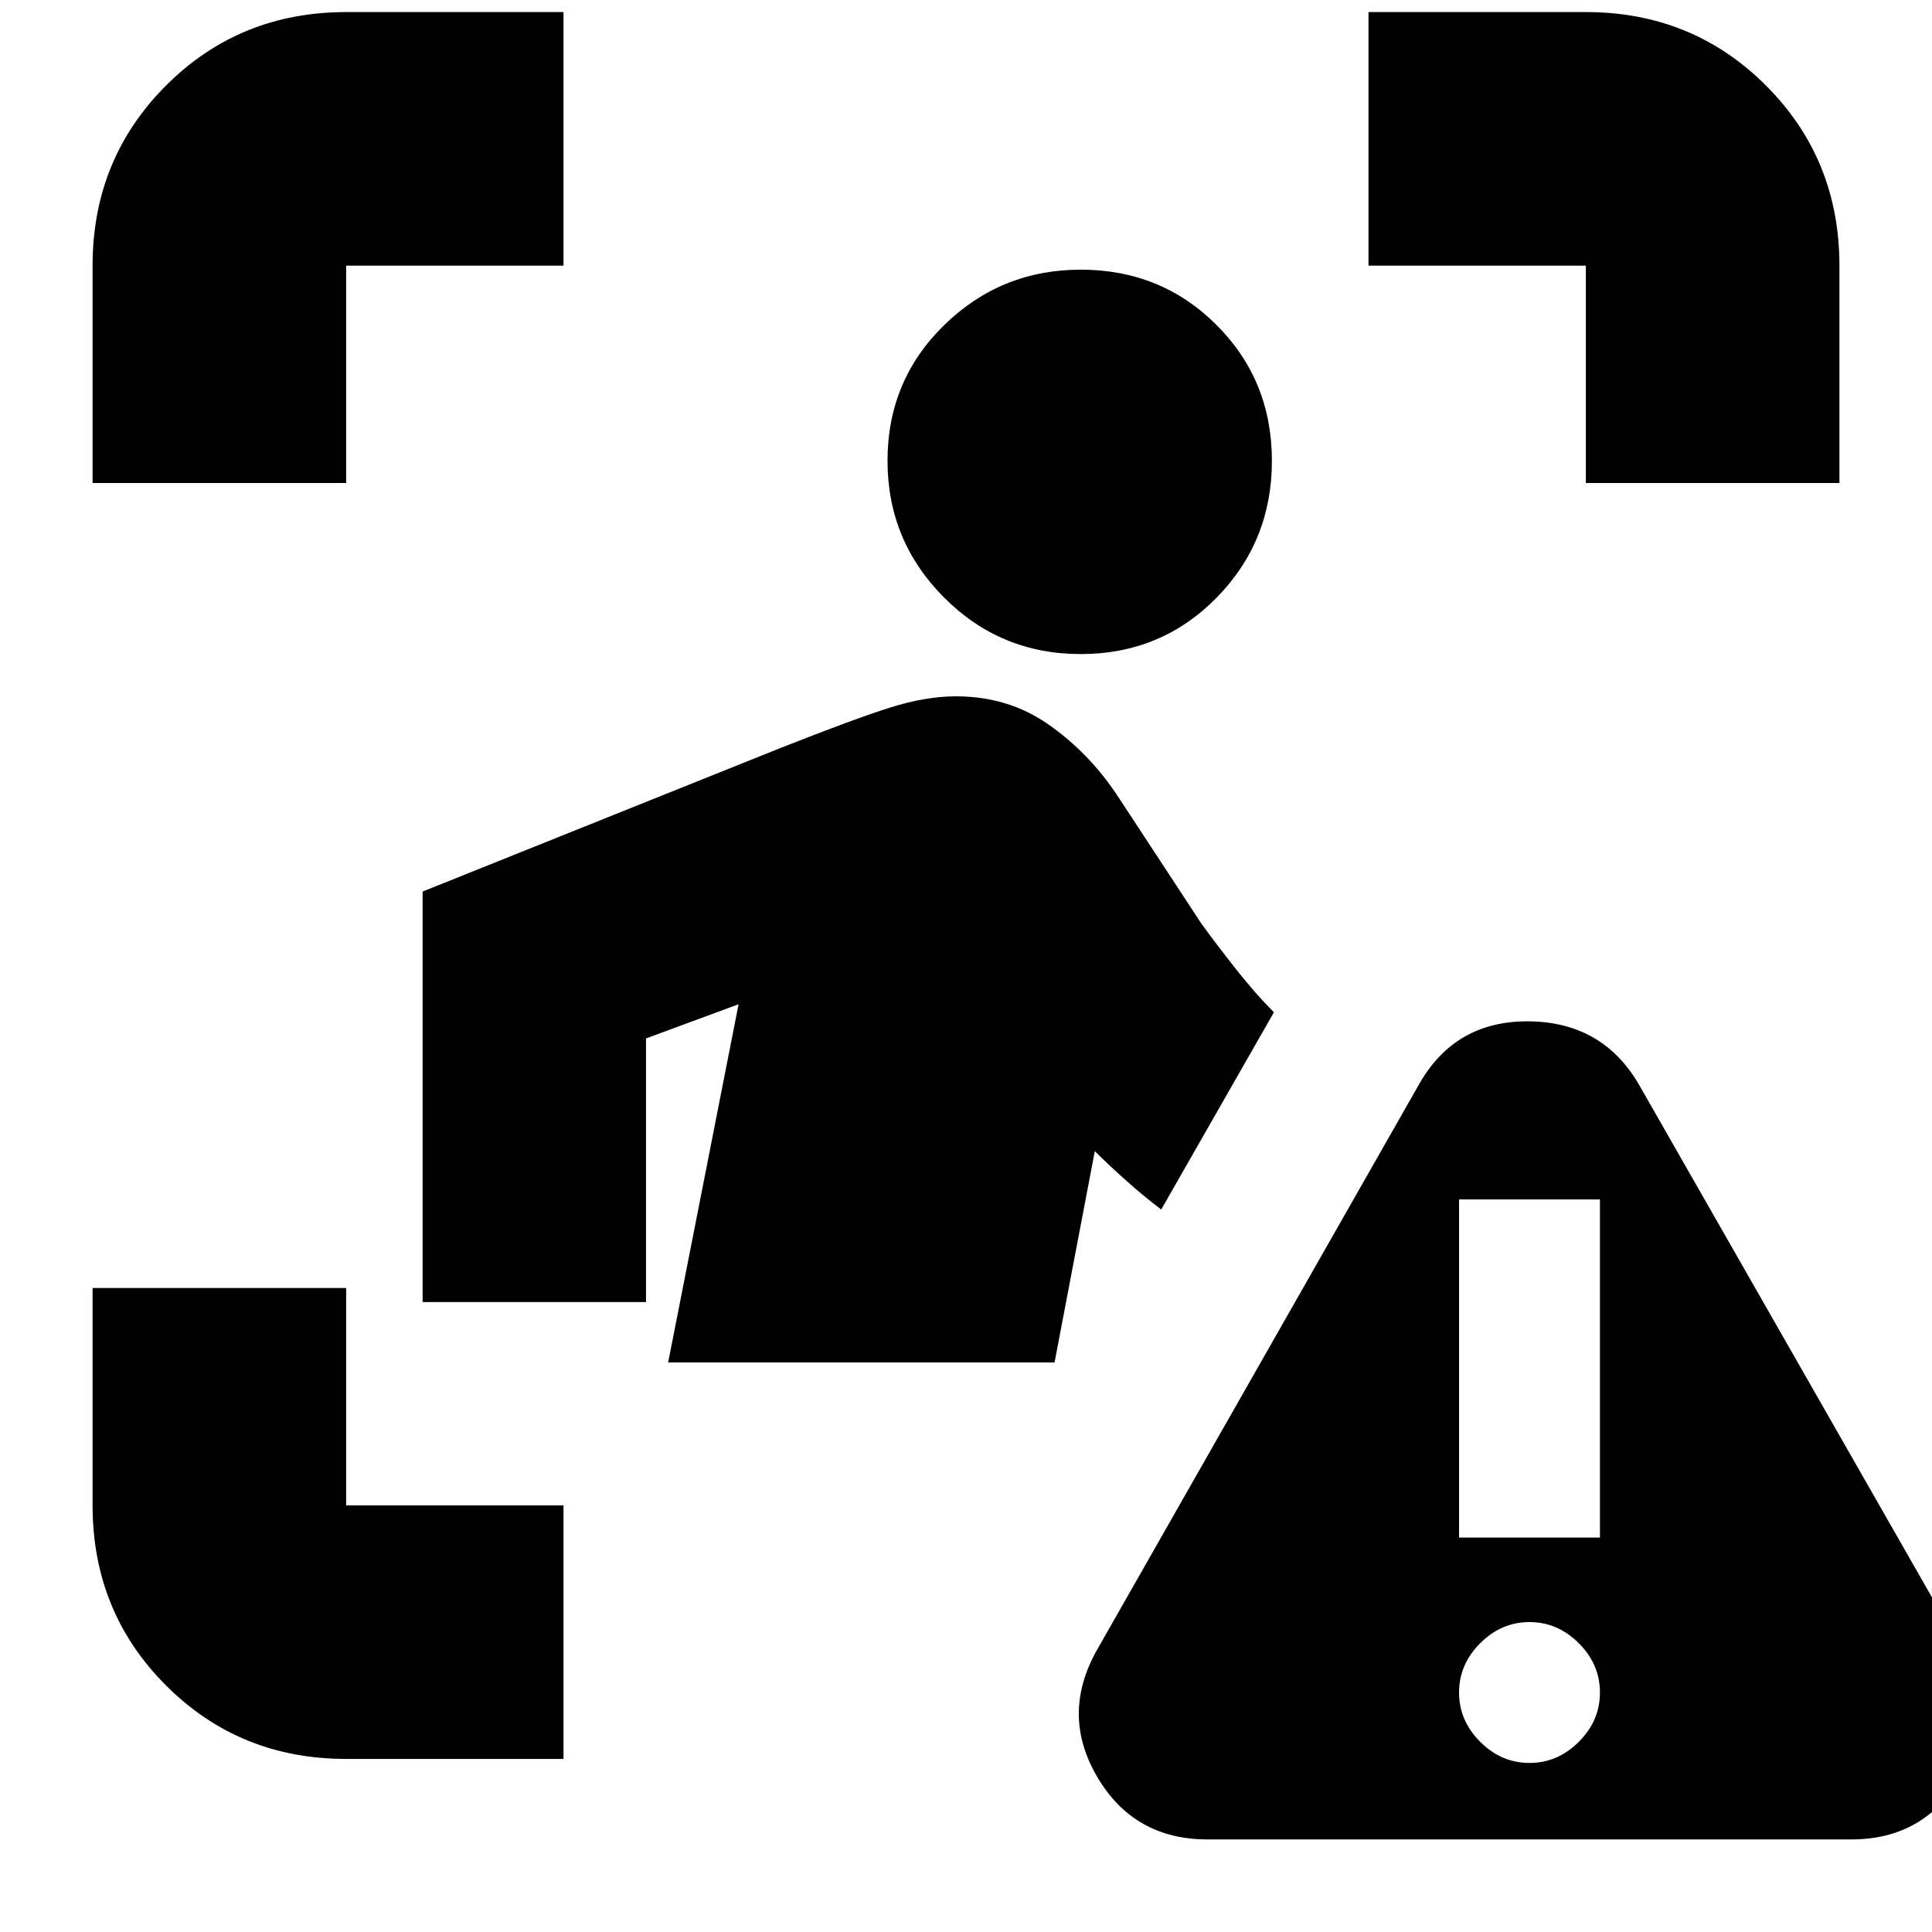 <svg xmlns="http://www.w3.org/2000/svg" height="24" viewBox="0 -960 960 960" width="24"><path d="M46-720v-108q0-53 36.5-89.5T172-954h108v126H172v108H46ZM280-86H172q-53 0-89.5-36.5T46-212v-108h126v108h108v126Zm508-634v-108H680v-126h108q53 0 89.5 36.5T914-828v108H788Zm-251 85q-40 0-68-28.2T441-731q0-40 28.2-67.5T537-826q40 0 67.5 27.5T632-731q0 40-27.5 68T537-635ZM332-283l35-178-46 17v131H210v-204l177-71q38-15 55.55-20.5Q460.11-614 475-614q26 0 46 14t34 35l42 64q8 11 17.5 23t18.5 21l-56 98q-8-6-17-14t-16-15l-20 105H332ZM600-46q-36.5 0-54.75-31t-.25-63l160-281q18-32 55-31.5t55 32.5l160 280q18 32-.5 63T920-46H600Zm160-38q14 0 24.5-10.5T795-119q0-14-10.5-24.5T760-154q-14 0-24.5 10.5T725-119q0 14 10.5 24.5T760-84Zm-35-112h70v-168h-70v168Z"/></svg>